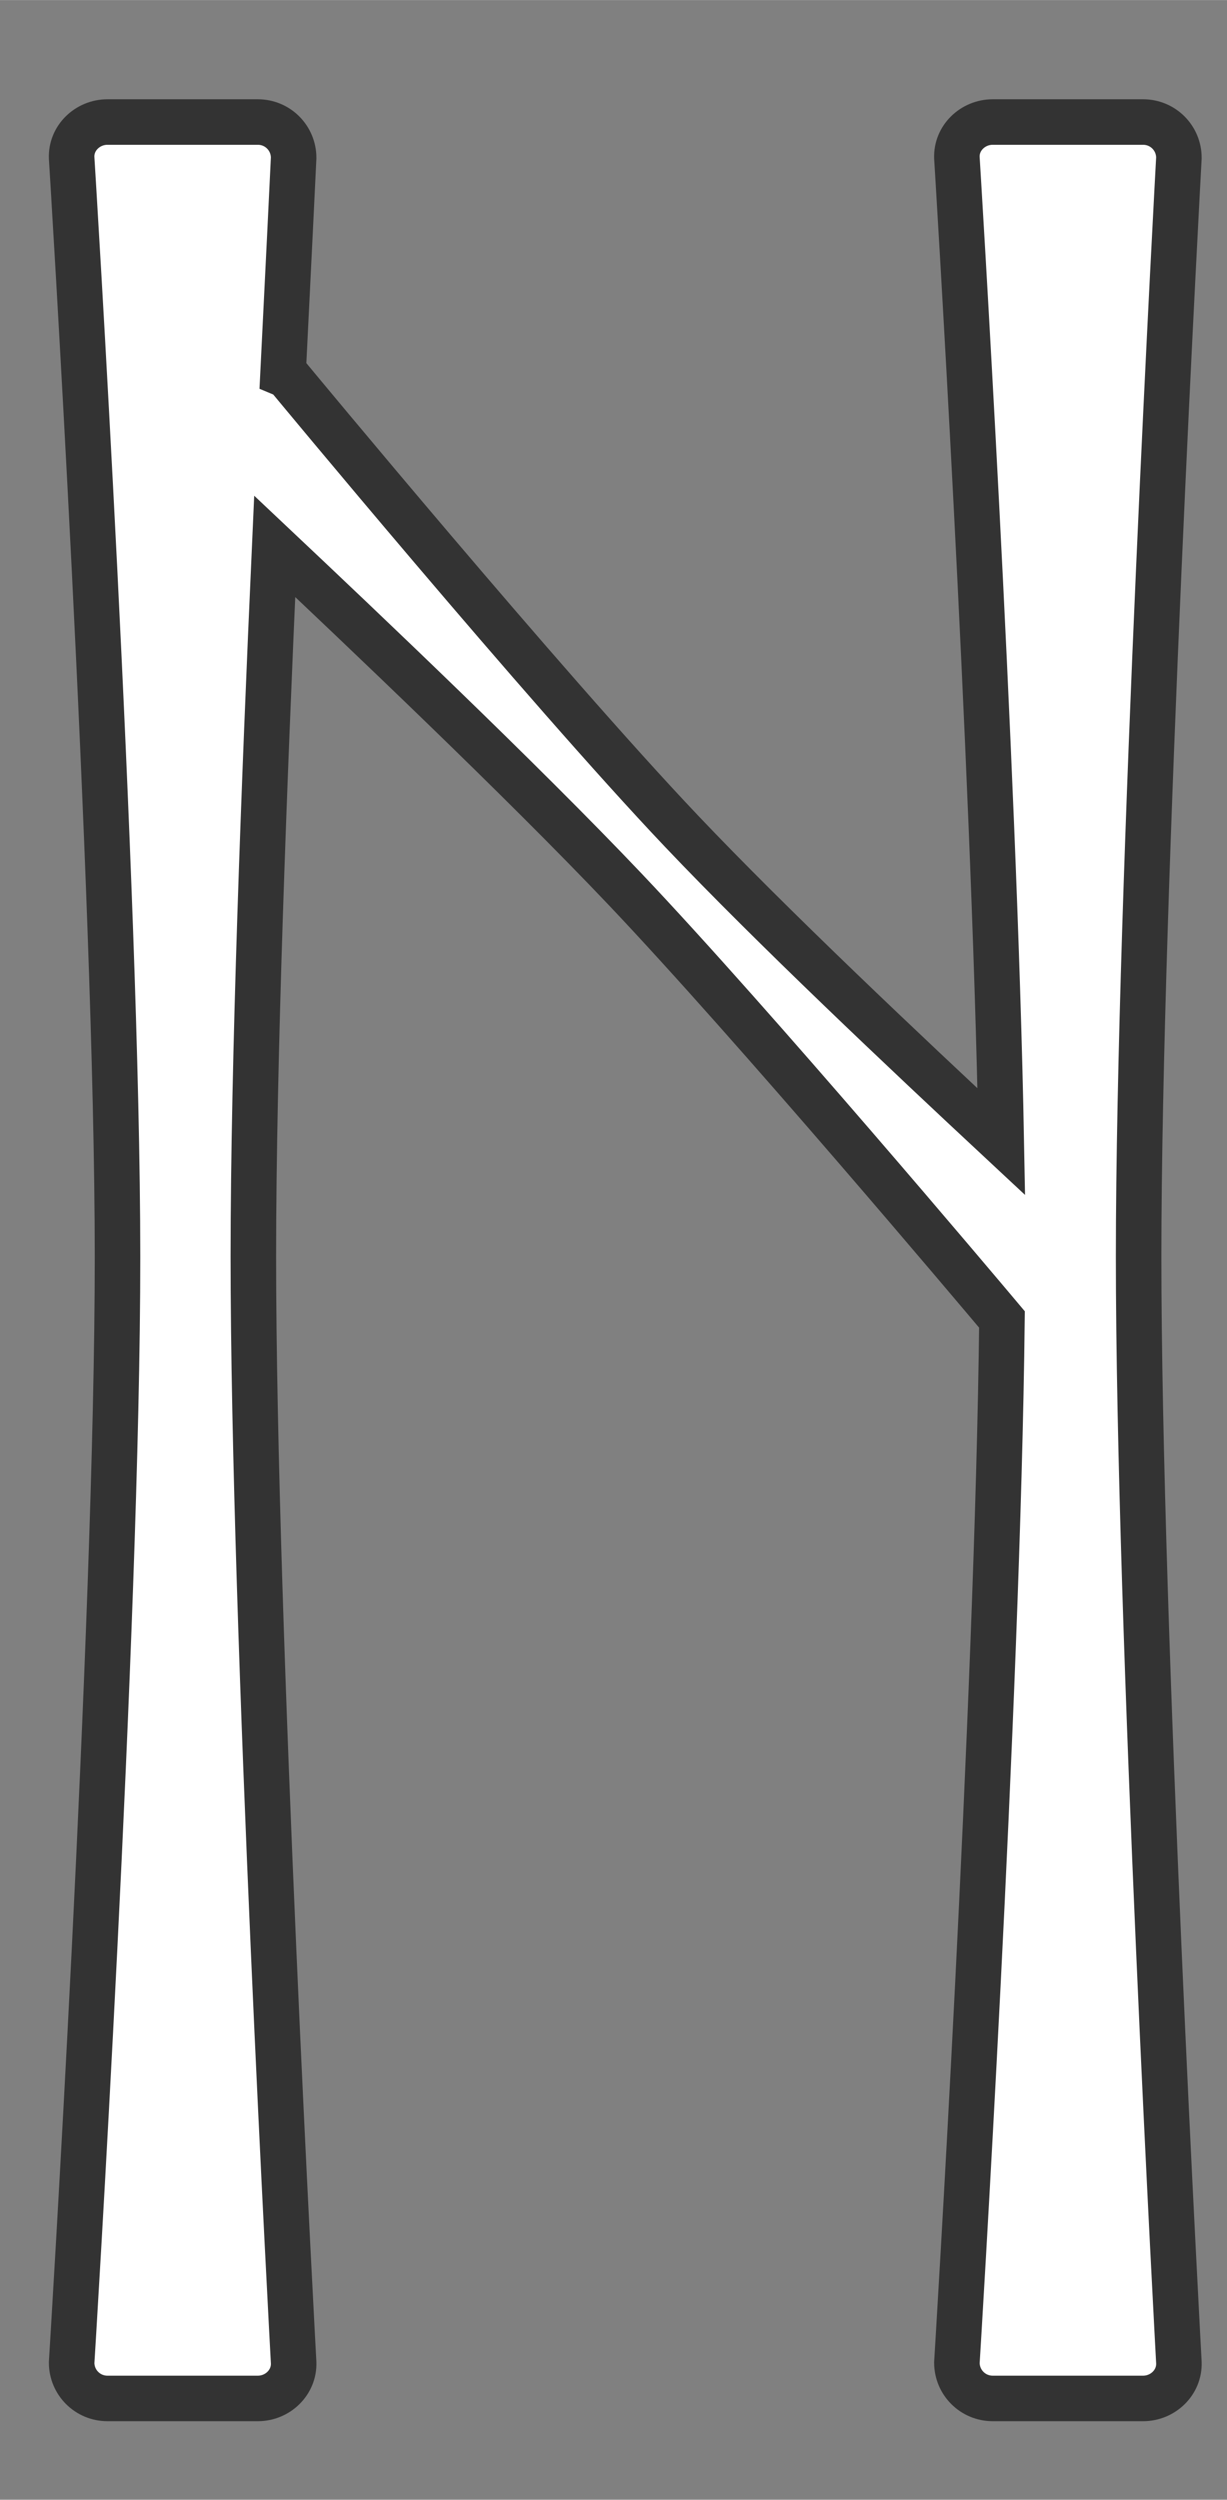 <?xml version="1.0" encoding="UTF-8" standalone="no"?>
<svg
   xmlns:dc="http://purl.org/dc/elements/1.1/"
   xmlns:cc="http://creativecommons.org/ns#"
   xmlns:rdf="http://www.w3.org/1999/02/22-rdf-syntax-ns#"
   xmlns:svg="http://www.w3.org/2000/svg"
   xmlns="http://www.w3.org/2000/svg"
   xmlns:sodipodi="http://sodipodi.sourceforge.net/DTD/sodipodi-0.dtd"
   xmlns:inkscape="http://www.inkscape.org/namespaces/inkscape"
   width="27"
   height="55"
   viewBox="0 0 7.144 14.552"
   version="1.1"
   id="svg8"
   sodipodi:docname="favicon.svg"
   inkscape:version="1.0.2 (394de47547, 2021-03-26)">
  <rect x="0" y="0" width="7.144" height="14.552" fill="#808080" stroke="none"/>
  <sodipodi:namedview
     pagecolor="#b400ff"
     bordercolor="#666666"
     borderopacity="1"
     objecttolerance="10"
     gridtolerance="10"
     guidetolerance="10"
     inkscape:pageopacity="0"
     inkscape:pageshadow="2"
     inkscape:window-width="1680"
     inkscape:window-height="976"
     id="namedview888"
     showgrid="false"
     inkscape:zoom="8.6614719"
     inkscape:cx="-12.962601"
     inkscape:cy="36.585994"
     inkscape:window-x="0"
     inkscape:window-y="0"
     inkscape:window-maximized="1"
     inkscape:current-layer="g1228"
     inkscape:document-rotation="0"
     inkscape:showpageshadow="false" />
  <defs
     id="defs2" />
  <g
     id="g1228"
     transform="matrix(0.178,0,0,0.178,-34.579,-26.527)"
     style="stroke-width:5.628">
    <path
       id="rect1193"
       style="fill:#ffffff;stroke-width:1;stroke:#333333;stroke-opacity:1;stroke-miterlimit:4;stroke-dasharray:none"
       d="M 2.125 2.5 C 1.689 2.5 1.32 2.851 1.338 3.287 C 1.338 3.287 2.344 19.369 2.346 27.42 C 2.347 35.525 1.338 51.713 1.338 51.713 C 1.338 52.149 1.689 52.5 2.125 52.5 L 5.428 52.5 C 5.864 52.5 6.231 52.149 6.215 51.713 C 6.215 51.713 5.329 35.516 5.33 27.41 C 5.331 23.159 5.566 16.999 5.799 11.82 C 7.696 13.609 11.204 16.935 13.5 19.355 C 16.336 22.345 21.241 28.166 21.775 28.801 C 21.683 37.216 20.785 51.713 20.785 51.713 C 20.785 52.149 21.136 52.5 21.572 52.5 L 24.875 52.5 C 25.311 52.5 25.678 52.149 25.662 51.713 C 25.662 51.713 24.776 35.516 24.777 27.41 C 24.778 19.364 25.662 3.287 25.662 3.287 C 25.662 2.851 25.311 2.5 24.875 2.5 L 21.572 2.5 C 21.136 2.5 20.767 2.851 20.785 3.287 C 20.785 3.287 21.603 16.427 21.76 24.896 C 19.645 22.925 16.736 20.184 14.732 18.072 C 11.718 14.896 6.113 8.119 6.113 8.119 C 6.076 8.08 6.03 8.053 5.982 8.033 C 6.072 6.255 6.215 3.287 6.215 3.287 C 6.215 2.851 5.864 2.5 5.428 2.5 L 2.125 2.5 z "
       transform="matrix(1.489,0,0,1.489,194.615,149.295)" />
  </g>
</svg>
